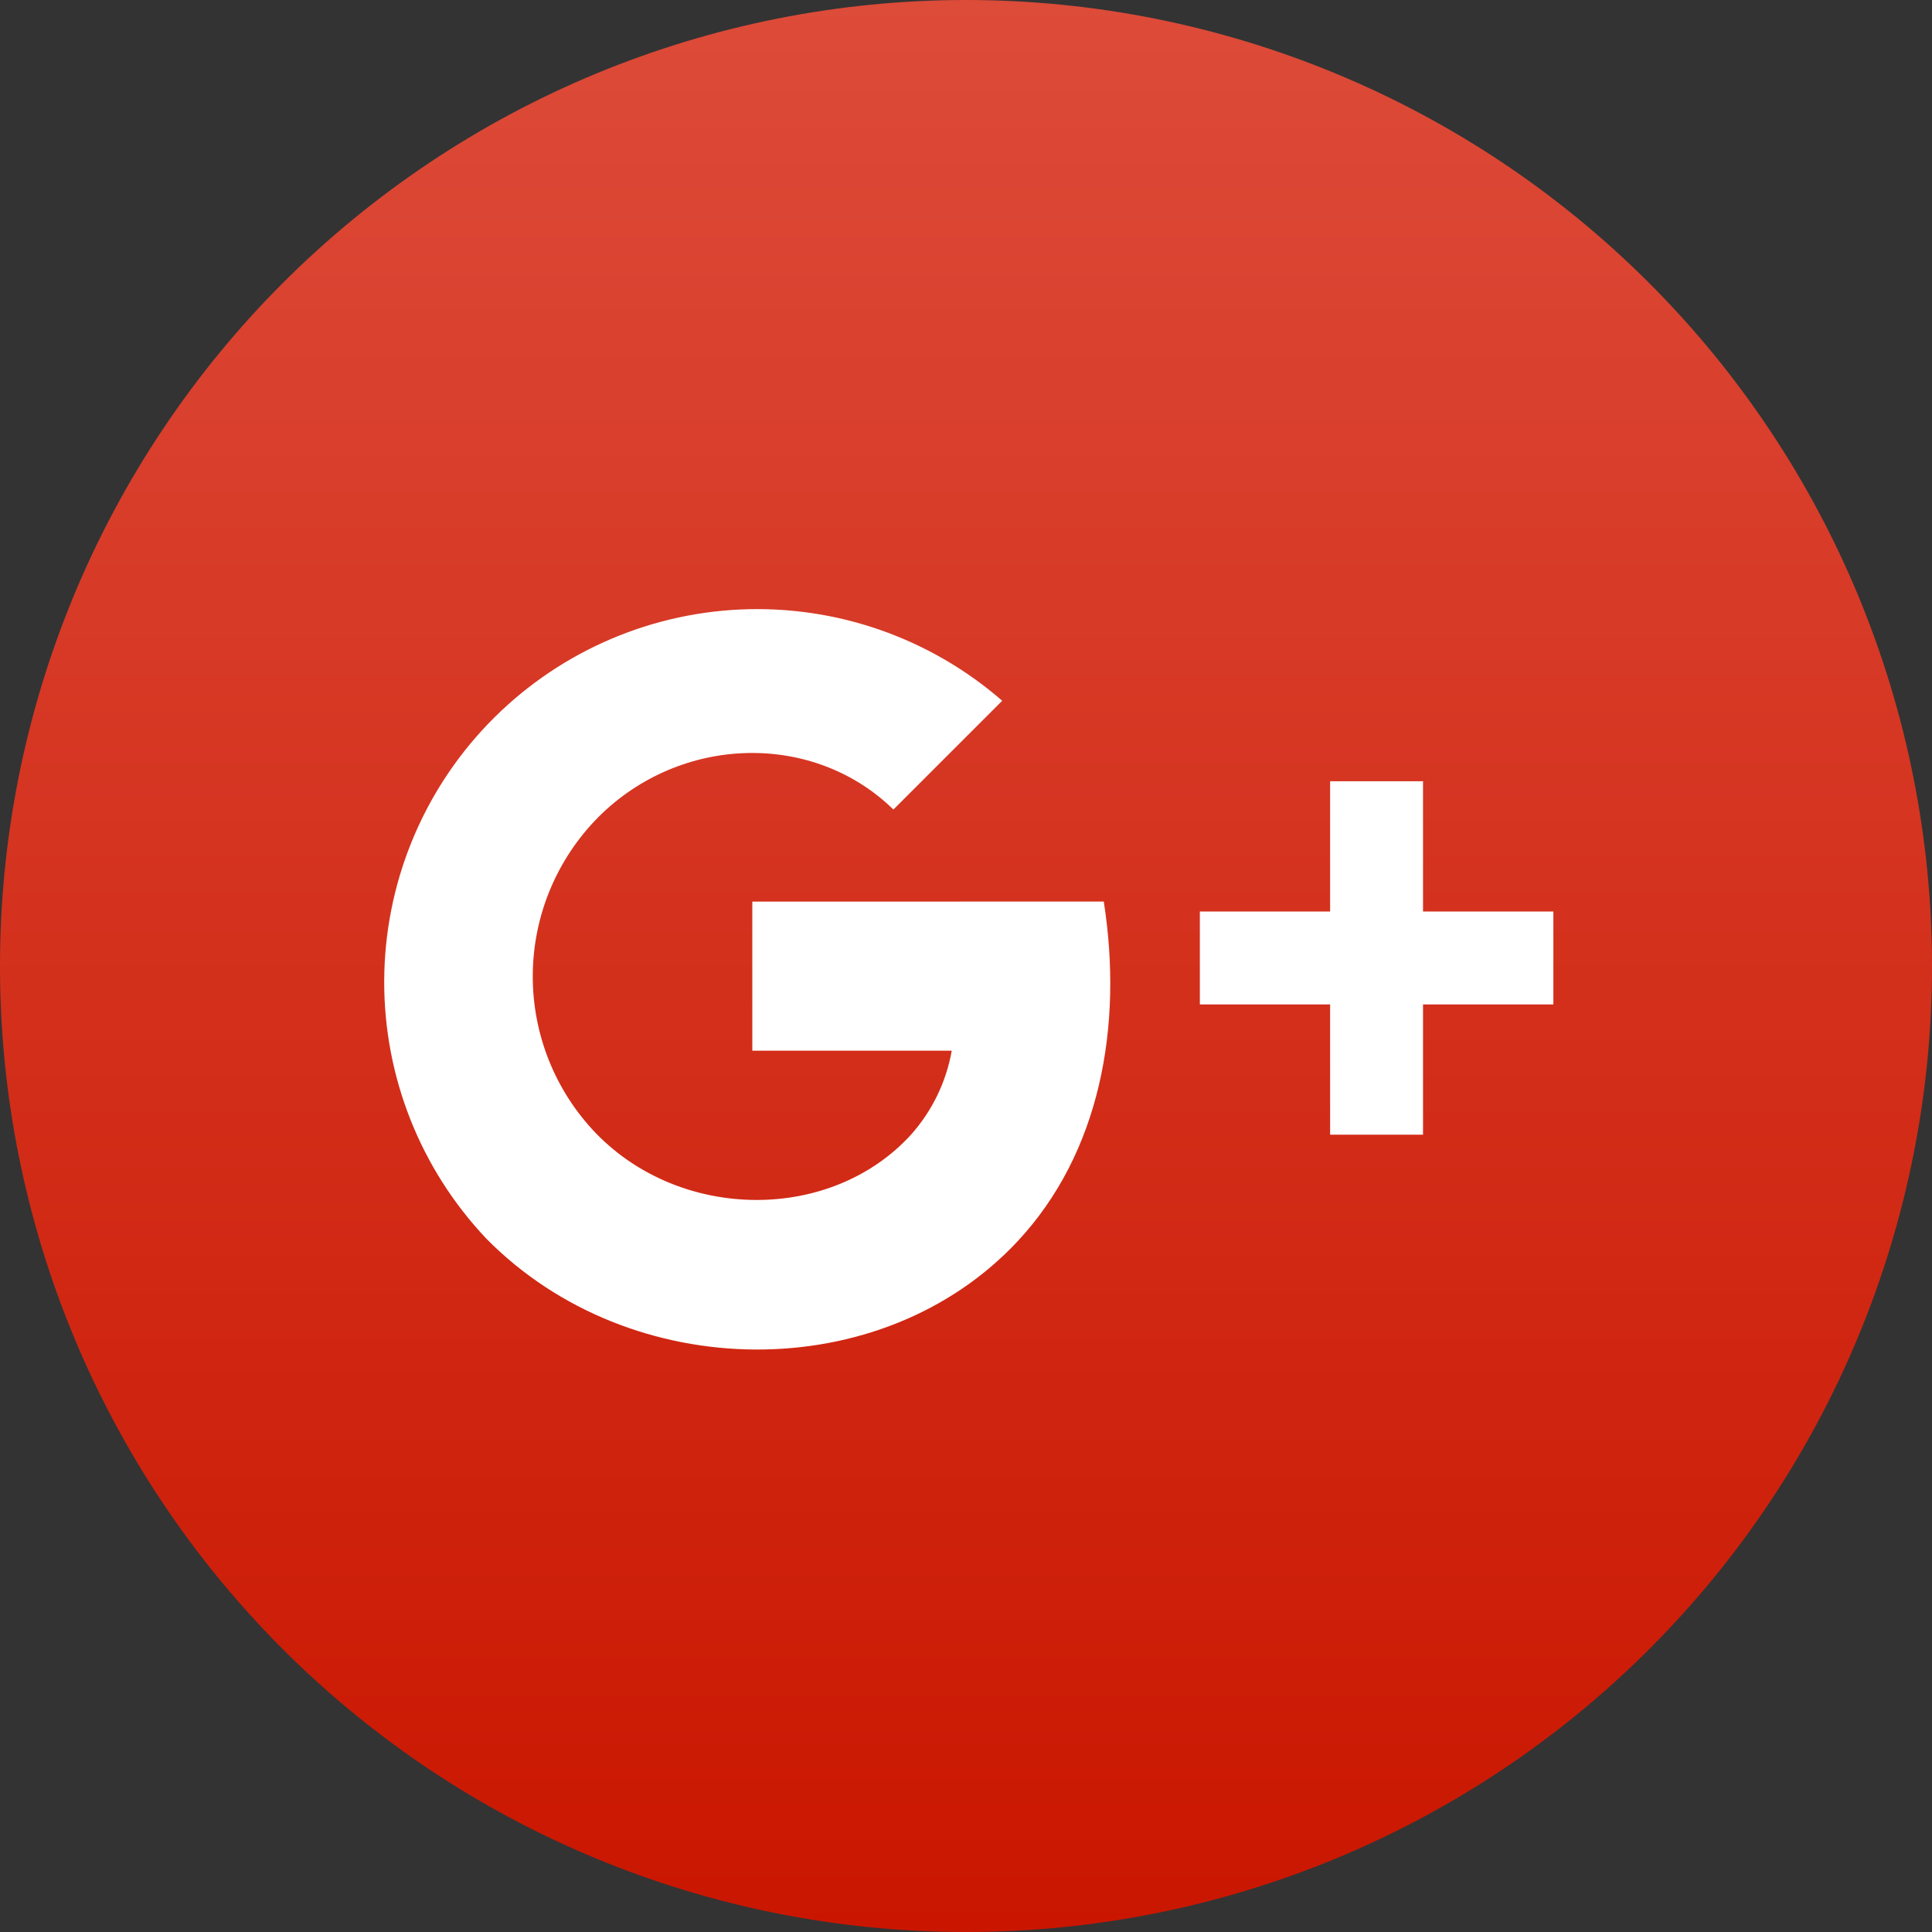 <svg width="45" height="45" viewBox="0 0 45 45" fill="none" xmlns="http://www.w3.org/2000/svg">
<rect x="0" y="0" width="45" height="45" fill="#333333" stroke="none"/>
<path d="M22.488 45H22.512C28.476 44.999 34.196 42.63 38.413 38.413C42.63 34.196 44.999 28.476 45 22.512V22.499C45 16.532 42.63 10.809 38.41 6.59C34.191 2.37 28.468 6.98969e-08 22.501 6.98968e-08C19.546 -0 16.62 0.582 13.89 1.712C11.16 2.843 8.68 4.5 6.59 6.589C4.501 8.678 2.844 11.159 1.713 13.889C0.582 16.619 -9.1786e-09 19.544 0 22.499L0 22.512C0 28.476 2.37 34.196 6.587 38.413C10.805 42.63 16.524 44.999 22.488 45Z" fill="url(#paint0_linear)"/>
<path fill-rule="evenodd" clip-rule="evenodd" d="M33.145 21.231V18.197H30.981V21.231H27.947V23.395H30.981V26.429H33.145V23.395H36.181V21.231H33.145Z" fill="white"/>
<path fill-rule="evenodd" clip-rule="evenodd" d="M17.523 21V24.473H22.168C22.039 25.203 21.708 25.883 21.213 26.436C19.349 28.47 15.876 28.449 13.886 26.402C12.93 25.411 12.4 24.085 12.409 22.708C12.418 21.331 12.966 20.012 13.935 19.034C15.852 17.113 18.942 17.03 20.809 18.856L23.343 16.322C21.66 14.857 19.477 14.096 17.248 14.196C15.019 14.296 12.913 15.25 11.368 16.861C9.823 18.471 8.957 20.614 8.949 22.846C8.941 25.077 9.792 27.226 11.325 28.848C14.694 32.269 20.547 32.302 23.709 28.904C25.617 26.854 26.165 23.914 25.709 20.999L17.523 21Z" fill="white"/>
<defs>
<linearGradient id="paint0_linear" x1="22.5" y1="0" x2="22.5" y2="45" gradientUnits="userSpaceOnUse">
<stop stop-color="#DD4B39"/>
<stop offset="1" stop-color="#CA1600"/>
</linearGradient>
</defs>
</svg>
